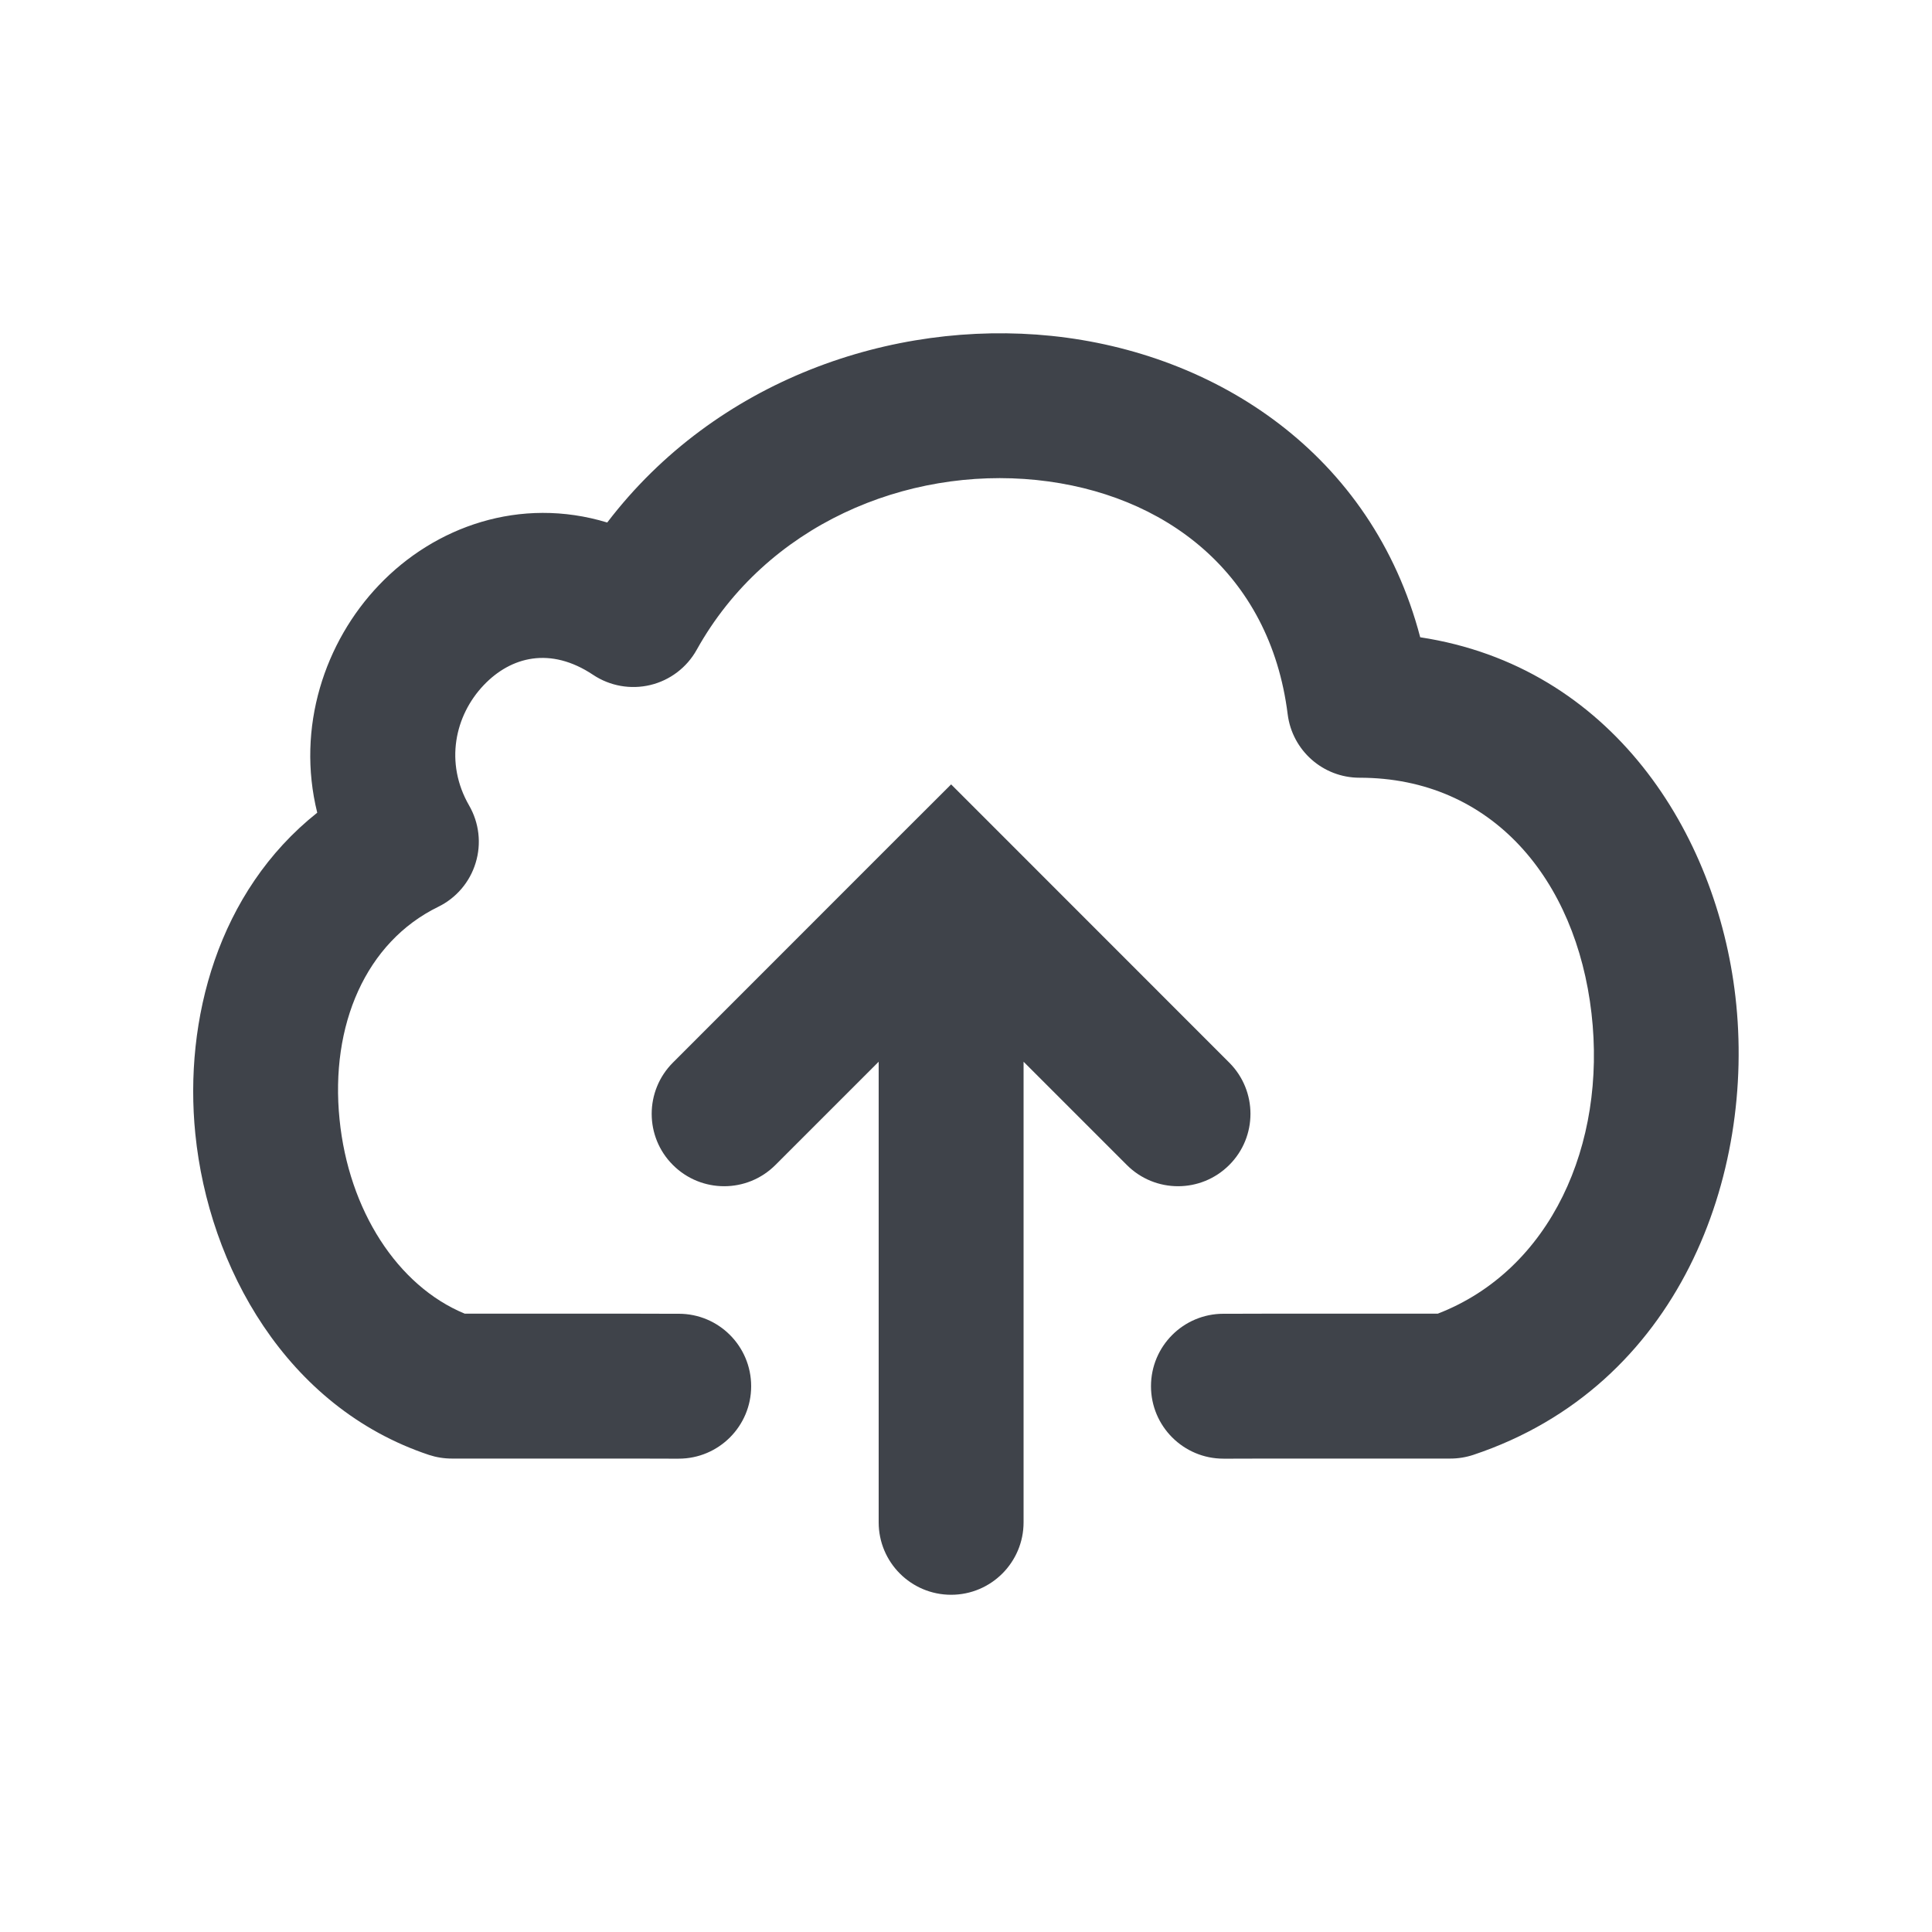 <svg width="20" height="20" viewBox="0 0 20 20" fill="none" xmlns="http://www.w3.org/2000/svg">
<path fill-rule="evenodd" clip-rule="evenodd" d="M7.212 6.727C7.935 5.429 9.384 4.831 10.73 4.969C12.055 5.106 13.147 5.93 13.33 7.394C13.377 7.769 13.696 8.051 14.074 8.051C15.449 8.051 16.316 9.109 16.475 10.489C16.632 11.847 16.054 13.146 14.884 13.599L13.135 13.599L12.767 13.6L12.688 13.6L12.67 13.6L12.666 13.6H12.665H12.665H12.665H12.665C12.25 13.6 11.915 13.936 11.915 14.35C11.915 14.764 12.251 15.1 12.665 15.1H12.665H12.665H12.665H12.667L12.671 15.1L12.689 15.1L12.768 15.1L13.135 15.099L15.014 15.099C15.095 15.099 15.175 15.086 15.251 15.061C17.386 14.349 18.178 12.162 17.965 10.317C17.77 8.625 16.686 6.899 14.702 6.597C14.202 4.692 12.582 3.652 10.884 3.477C9.238 3.308 7.414 3.931 6.286 5.409C5.384 5.135 4.5 5.451 3.923 6.057C3.362 6.644 3.065 7.529 3.284 8.413C2.255 9.23 1.903 10.559 2.022 11.738C2.16 13.111 2.962 14.568 4.44 15.061C4.516 15.086 4.596 15.099 4.677 15.099L6.556 15.099L6.923 15.1L7.002 15.1L7.02 15.1L7.025 15.1H7.026H7.026H7.026H7.026C7.44 15.1 7.776 14.764 7.776 14.35C7.776 13.936 7.441 13.6 7.027 13.6H7.027H7.027H7.026H7.025L7.021 13.6L7.003 13.6L6.924 13.6L6.556 13.599L4.811 13.599C4.115 13.312 3.609 12.528 3.515 11.588C3.416 10.612 3.787 9.753 4.537 9.387C4.723 9.296 4.864 9.131 4.924 8.932C4.985 8.733 4.96 8.518 4.856 8.338C4.602 7.897 4.707 7.408 5.008 7.092C5.289 6.797 5.698 6.691 6.14 6.986C6.314 7.102 6.529 7.14 6.733 7.091C6.936 7.042 7.11 6.91 7.212 6.727ZM10.376 8.65L9.846 8.12L9.315 8.65L6.966 11C6.673 11.293 6.673 11.768 6.966 12.06C7.259 12.353 7.734 12.353 8.027 12.06L9.096 10.991V15.759C9.096 16.173 9.431 16.509 9.846 16.509C10.26 16.509 10.596 16.173 10.596 15.759V10.991L11.665 12.06C11.958 12.353 12.432 12.353 12.725 12.06C13.018 11.768 13.018 11.293 12.725 11L10.376 8.65Z" fill="#3F434A"/>
</svg>

